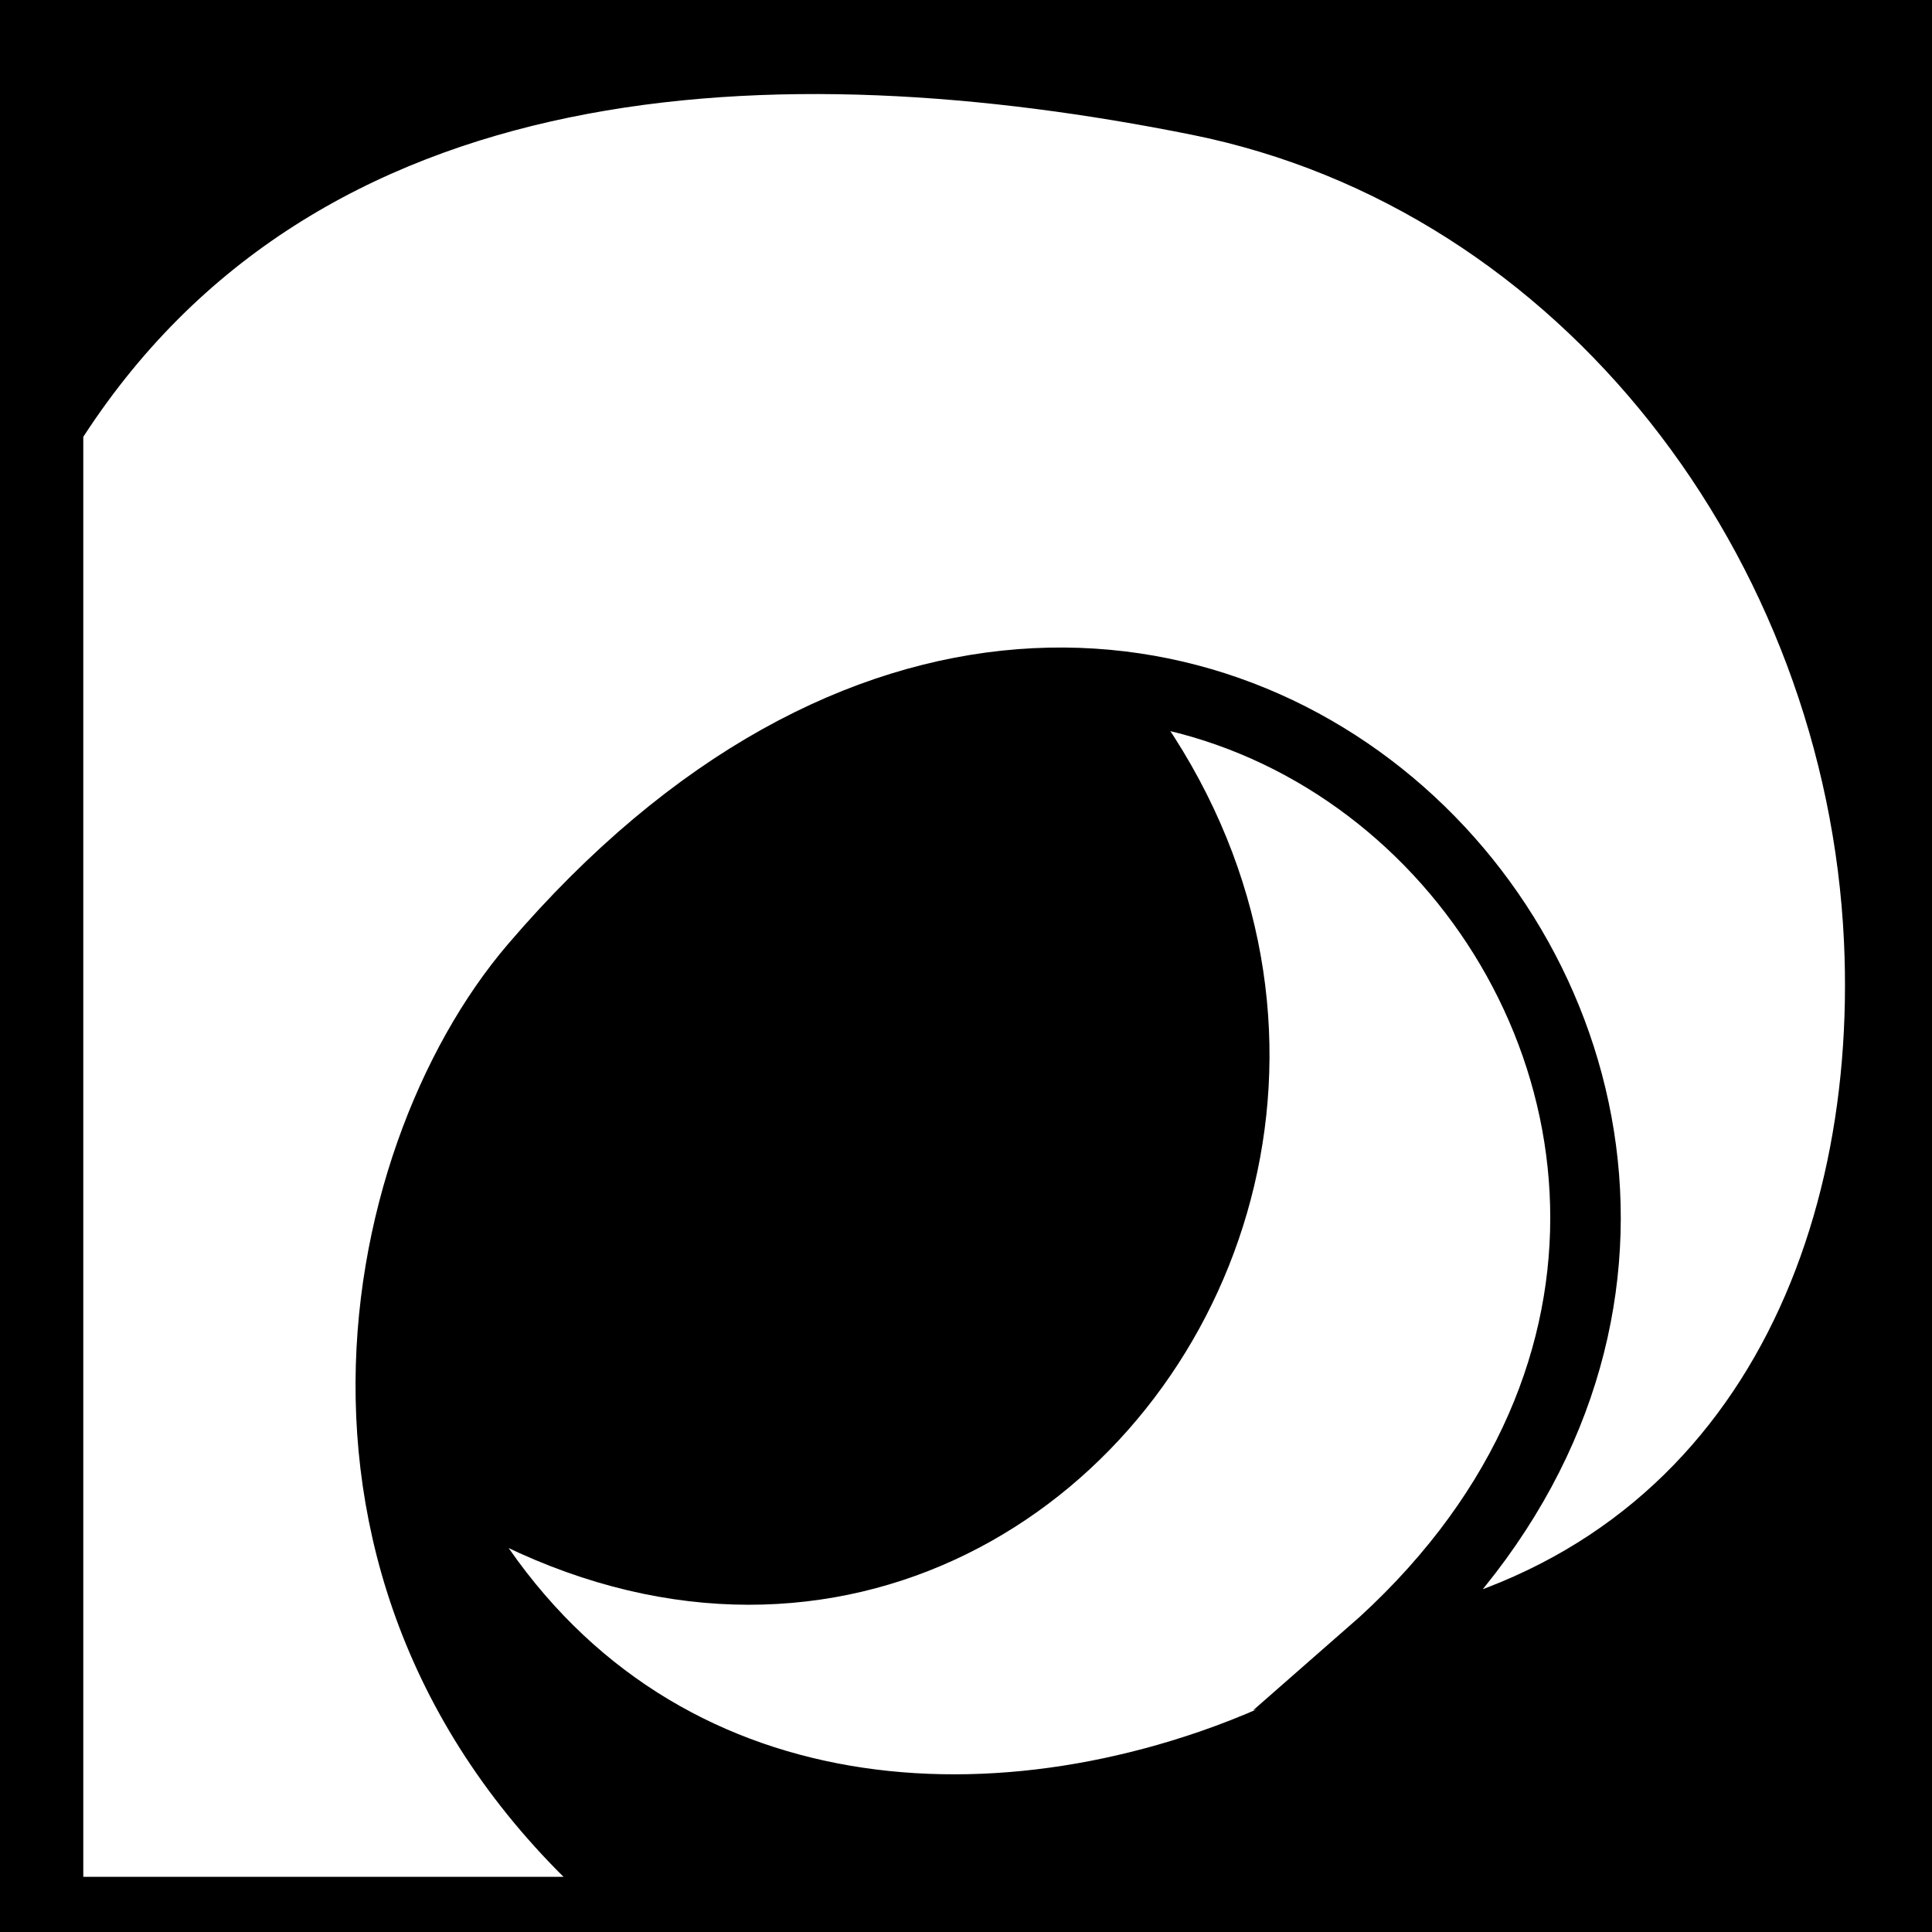 <svg xmlns="http://www.w3.org/2000/svg" viewBox="0 0 512 512"><path d="m0,0h512v512h-512z"/>
<g fill="#fff" stroke="#000" fill-rule="evenodd" transform="matrix(18.689 0 0 18.689 6413.45 -8593.103)">
<path d="m-326.223,484.898c5.026-1.617 8.716-6.612 8.289-12.226 0,0-13.574-6.103-13.574-6.103 11.963,6.193 3.279,20.308-5.776,13.809 2.157,4.905 6.855,5.873 11.061,4.52z"/>
<path d="m-316.52,473.123c-.261-5.623-4.129-10.801-9.66-11.91-5.873-1.177-12.751-1.009-16.306,4.63v21.065h8.627c-5.405-4.279-4.059-10.672-1.727-13.398 9.076-10.612 20.458,2.225 11.839,9.758 5.295-.868 7.445-5.44 7.227-10.146z"/>
</g>
</svg>
